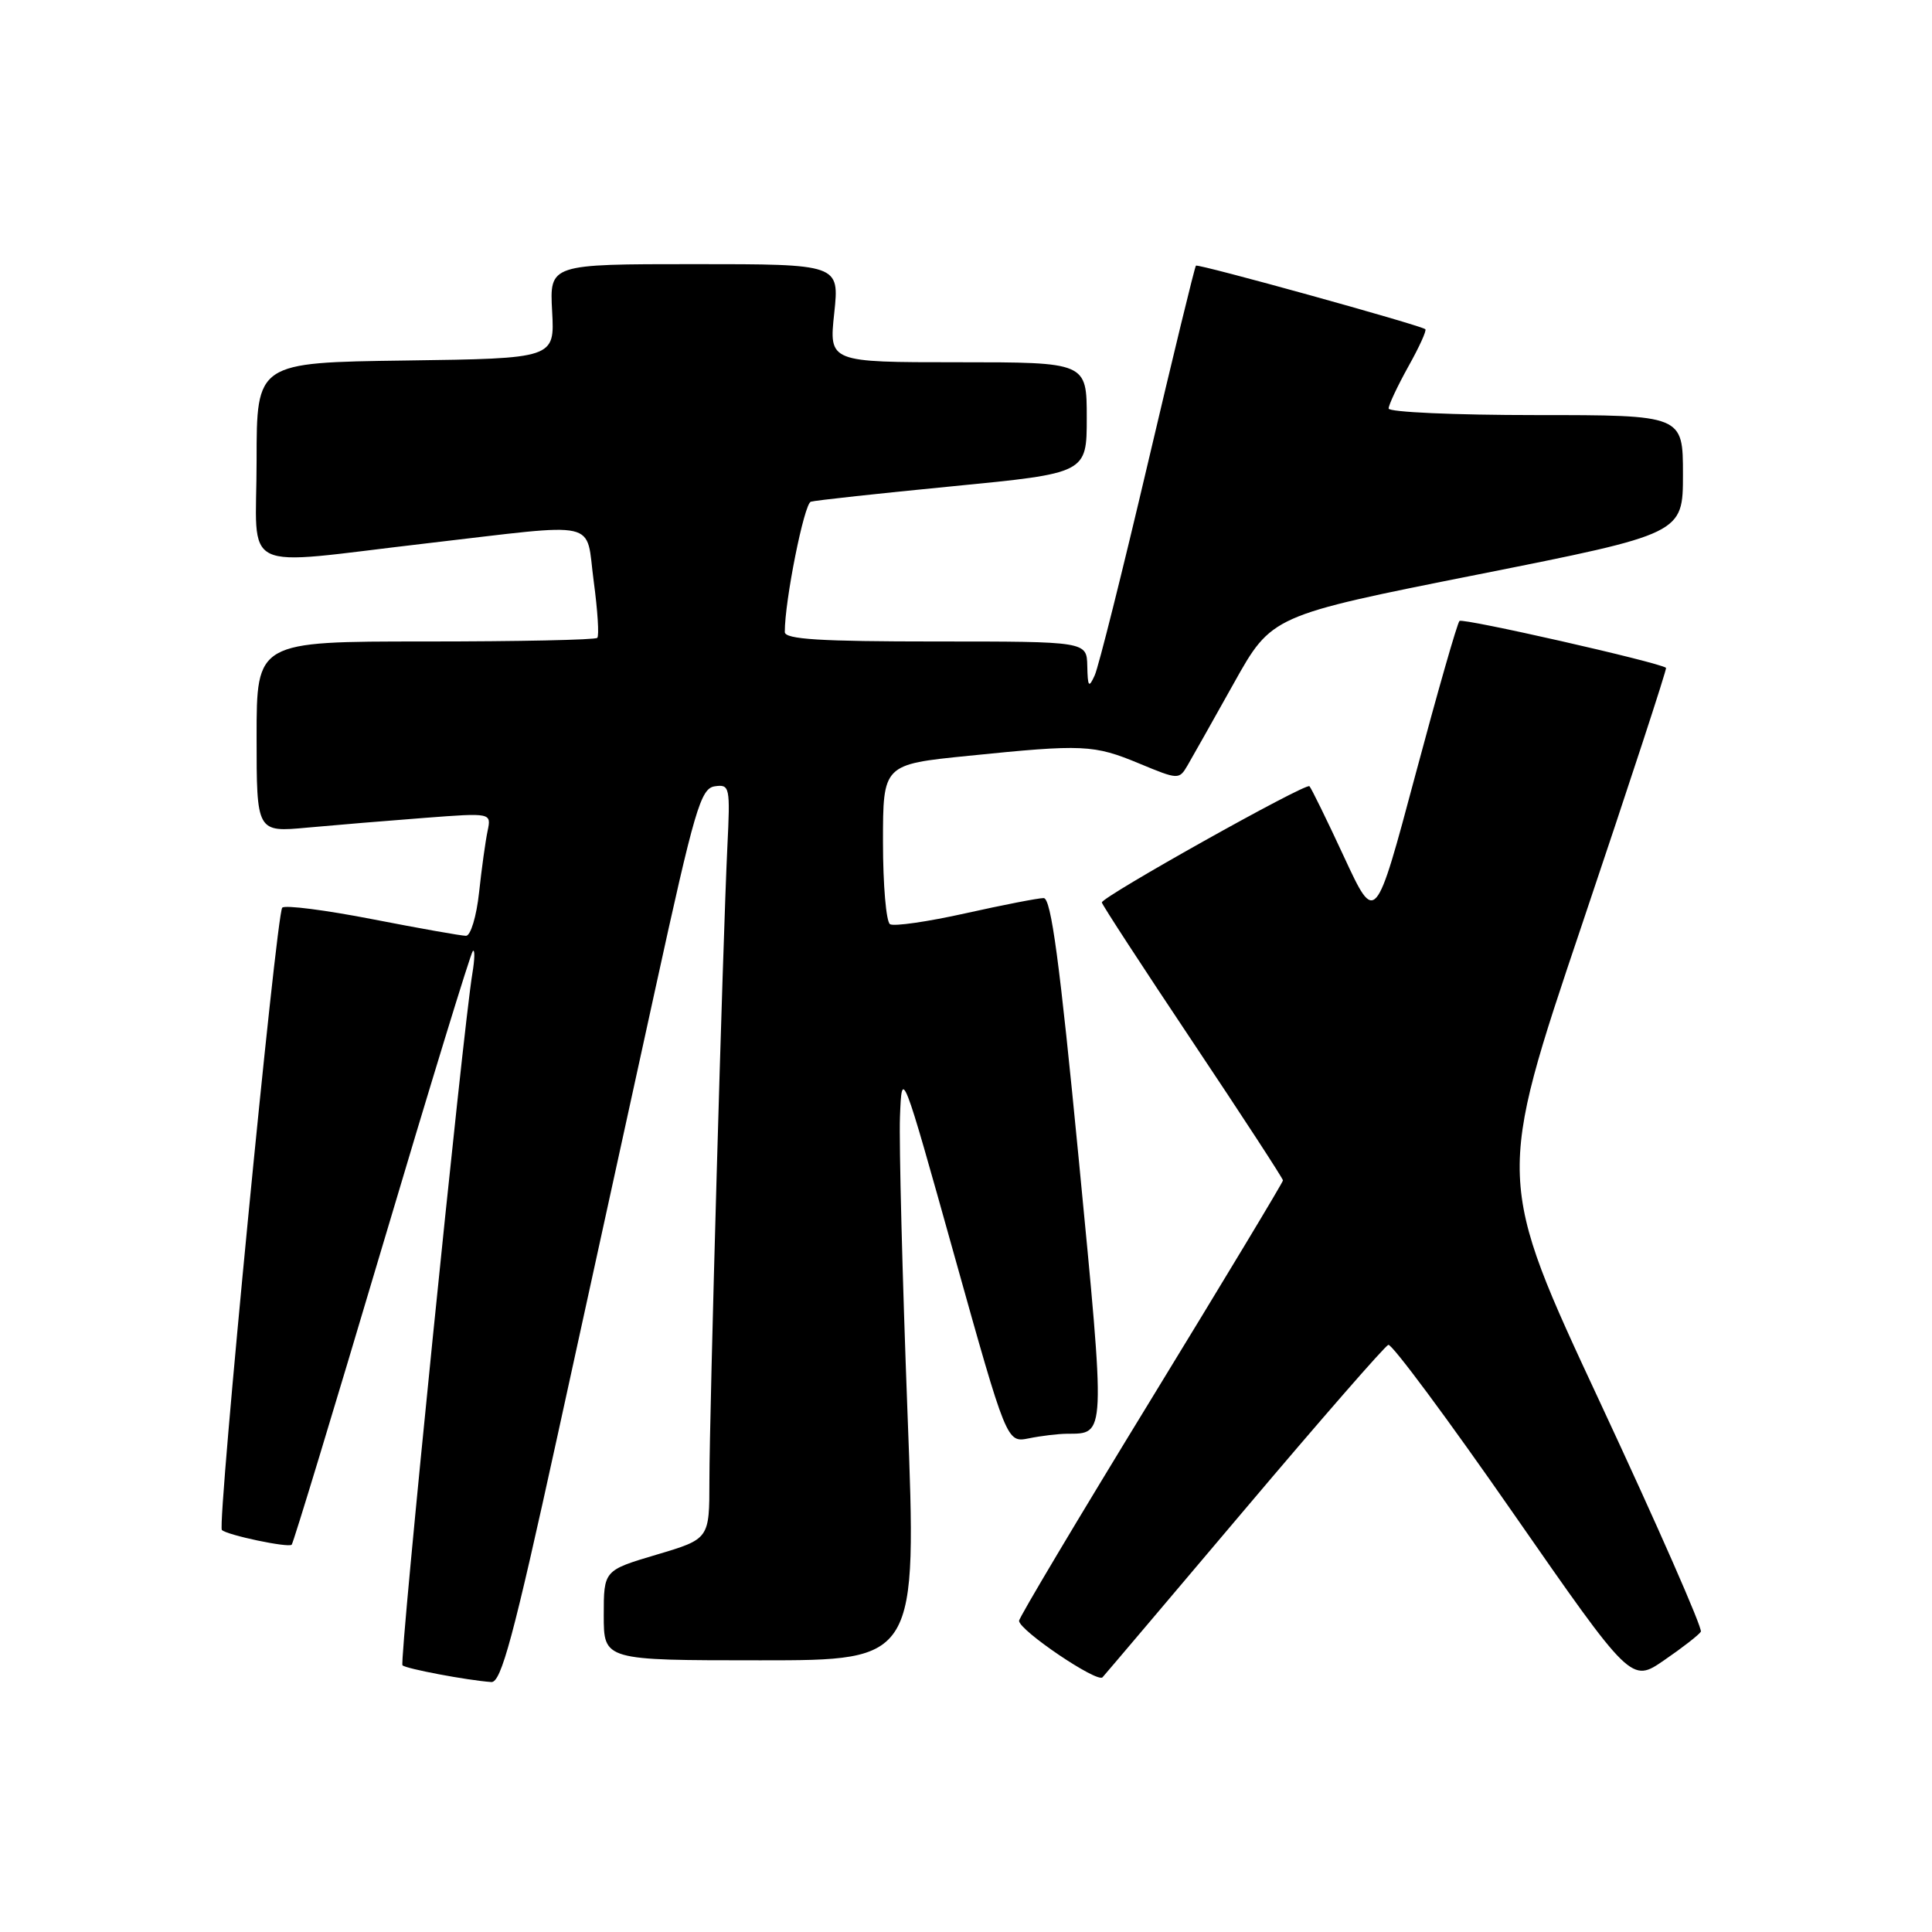 <?xml version="1.0" encoding="UTF-8" standalone="no"?>
<!DOCTYPE svg PUBLIC "-//W3C//DTD SVG 1.1//EN" "http://www.w3.org/Graphics/SVG/1.1/DTD/svg11.dtd" >
<svg xmlns="http://www.w3.org/2000/svg" xmlns:xlink="http://www.w3.org/1999/xlink" version="1.1" viewBox="0 0 256 256">
 <g >
 <path fill="currentColor"
d=" M 73.87 190.25 C 77.82 172.24 83.65 145.57 86.84 131.00 C 92.05 107.18 92.84 104.47 94.71 104.19 C 96.70 103.90 96.77 104.25 96.38 112.19 C 95.78 124.66 94.00 187.38 94.00 196.21 C 94.00 203.92 94.00 203.92 87.00 206.00 C 80.00 208.08 80.00 208.08 80.00 214.04 C 80.00 220.00 80.00 220.00 100.75 220.00 C 121.50 220.00 121.50 220.00 120.25 187.25 C 119.57 169.24 119.12 151.57 119.25 148.00 C 119.50 141.50 119.50 141.50 126.45 166.34 C 133.40 191.17 133.40 191.17 136.32 190.59 C 137.93 190.26 140.21 189.99 141.38 189.98 C 146.55 189.95 146.52 190.70 142.94 153.60 C 140.41 127.46 139.28 119.00 138.29 119.00 C 137.57 119.00 132.90 119.91 127.92 121.02 C 122.94 122.13 118.45 122.78 117.93 122.46 C 117.42 122.14 117.00 117.25 117.00 111.59 C 117.00 101.29 117.00 101.29 128.31 100.15 C 143.55 98.60 144.92 98.66 150.98 101.18 C 156.13 103.32 156.24 103.32 157.35 101.43 C 157.97 100.37 160.73 95.46 163.49 90.53 C 168.50 81.56 168.50 81.56 195.75 76.14 C 223.00 70.72 223.00 70.72 223.00 62.86 C 223.00 55.00 223.00 55.00 203.50 55.00 C 192.78 55.00 184.00 54.61 184.00 54.13 C 184.00 53.65 185.18 51.15 186.61 48.57 C 188.05 46.00 189.07 43.77 188.86 43.62 C 188.10 43.05 158.75 34.92 158.47 35.20 C 158.30 35.37 155.43 47.20 152.07 61.50 C 148.71 75.80 145.56 88.40 145.05 89.50 C 144.27 91.21 144.13 91.03 144.07 88.25 C 144.00 85.00 144.00 85.00 124.00 85.00 C 108.67 85.00 104.00 84.71 103.99 83.75 C 103.97 79.67 106.55 66.74 107.44 66.48 C 108.02 66.30 116.49 65.38 126.25 64.43 C 144.00 62.70 144.00 62.70 144.00 55.35 C 144.00 48.00 144.00 48.00 126.92 48.00 C 109.84 48.00 109.84 48.00 110.54 41.50 C 111.23 35.00 111.23 35.00 92.02 35.00 C 72.82 35.00 72.82 35.00 73.16 41.25 C 73.50 47.50 73.50 47.50 53.75 47.77 C 34.00 48.04 34.00 48.04 34.00 61.02 C 34.00 76.30 31.20 74.93 56.50 72.00 C 79.94 69.28 77.55 68.74 78.67 77.02 C 79.19 80.89 79.41 84.26 79.14 84.52 C 78.88 84.79 68.62 85.00 56.33 85.00 C 34.00 85.00 34.00 85.00 34.00 97.64 C 34.00 110.29 34.00 110.29 40.75 109.66 C 44.46 109.32 51.46 108.74 56.31 108.37 C 65.11 107.70 65.11 107.70 64.61 110.10 C 64.33 111.42 63.82 115.09 63.48 118.25 C 63.14 121.42 62.36 124.00 61.75 124.00 C 61.14 124.00 55.56 123.01 49.35 121.80 C 43.14 120.59 37.76 119.90 37.40 120.27 C 36.61 121.06 28.75 202.09 29.40 202.73 C 30.08 203.41 38.21 205.12 38.65 204.68 C 38.87 204.47 44.23 186.80 50.58 165.42 C 56.93 144.04 62.36 126.31 62.65 126.02 C 62.94 125.73 62.91 127.08 62.59 129.00 C 61.35 136.36 52.88 220.21 53.33 220.66 C 53.79 221.12 61.85 222.64 65.10 222.88 C 66.40 222.98 68.03 216.94 73.87 190.25 Z  M 164.95 200.00 C 174.94 188.18 183.50 178.36 183.96 178.20 C 184.42 178.03 191.86 188.05 200.47 200.45 C 216.15 223.00 216.15 223.00 220.52 219.98 C 222.93 218.33 225.11 216.63 225.37 216.21 C 225.63 215.80 219.63 202.14 212.04 185.87 C 198.24 156.29 198.24 156.29 209.63 122.49 C 215.89 103.90 220.90 88.60 220.76 88.49 C 219.78 87.75 193.81 81.86 193.39 82.28 C 193.09 82.57 190.47 91.74 187.55 102.66 C 182.25 122.50 182.25 122.50 178.10 113.56 C 175.82 108.64 173.75 104.42 173.51 104.18 C 173.03 103.69 146.00 118.83 146.00 119.58 C 146.00 119.83 151.40 128.12 158.00 138.00 C 164.60 147.88 170.00 156.16 170.00 156.41 C 170.00 156.66 162.12 169.73 152.50 185.46 C 142.88 201.18 135.01 214.37 135.03 214.77 C 135.08 216.06 145.38 223.02 146.09 222.25 C 146.47 221.84 154.95 211.82 164.95 200.00 Z "/>
</g>
</svg>